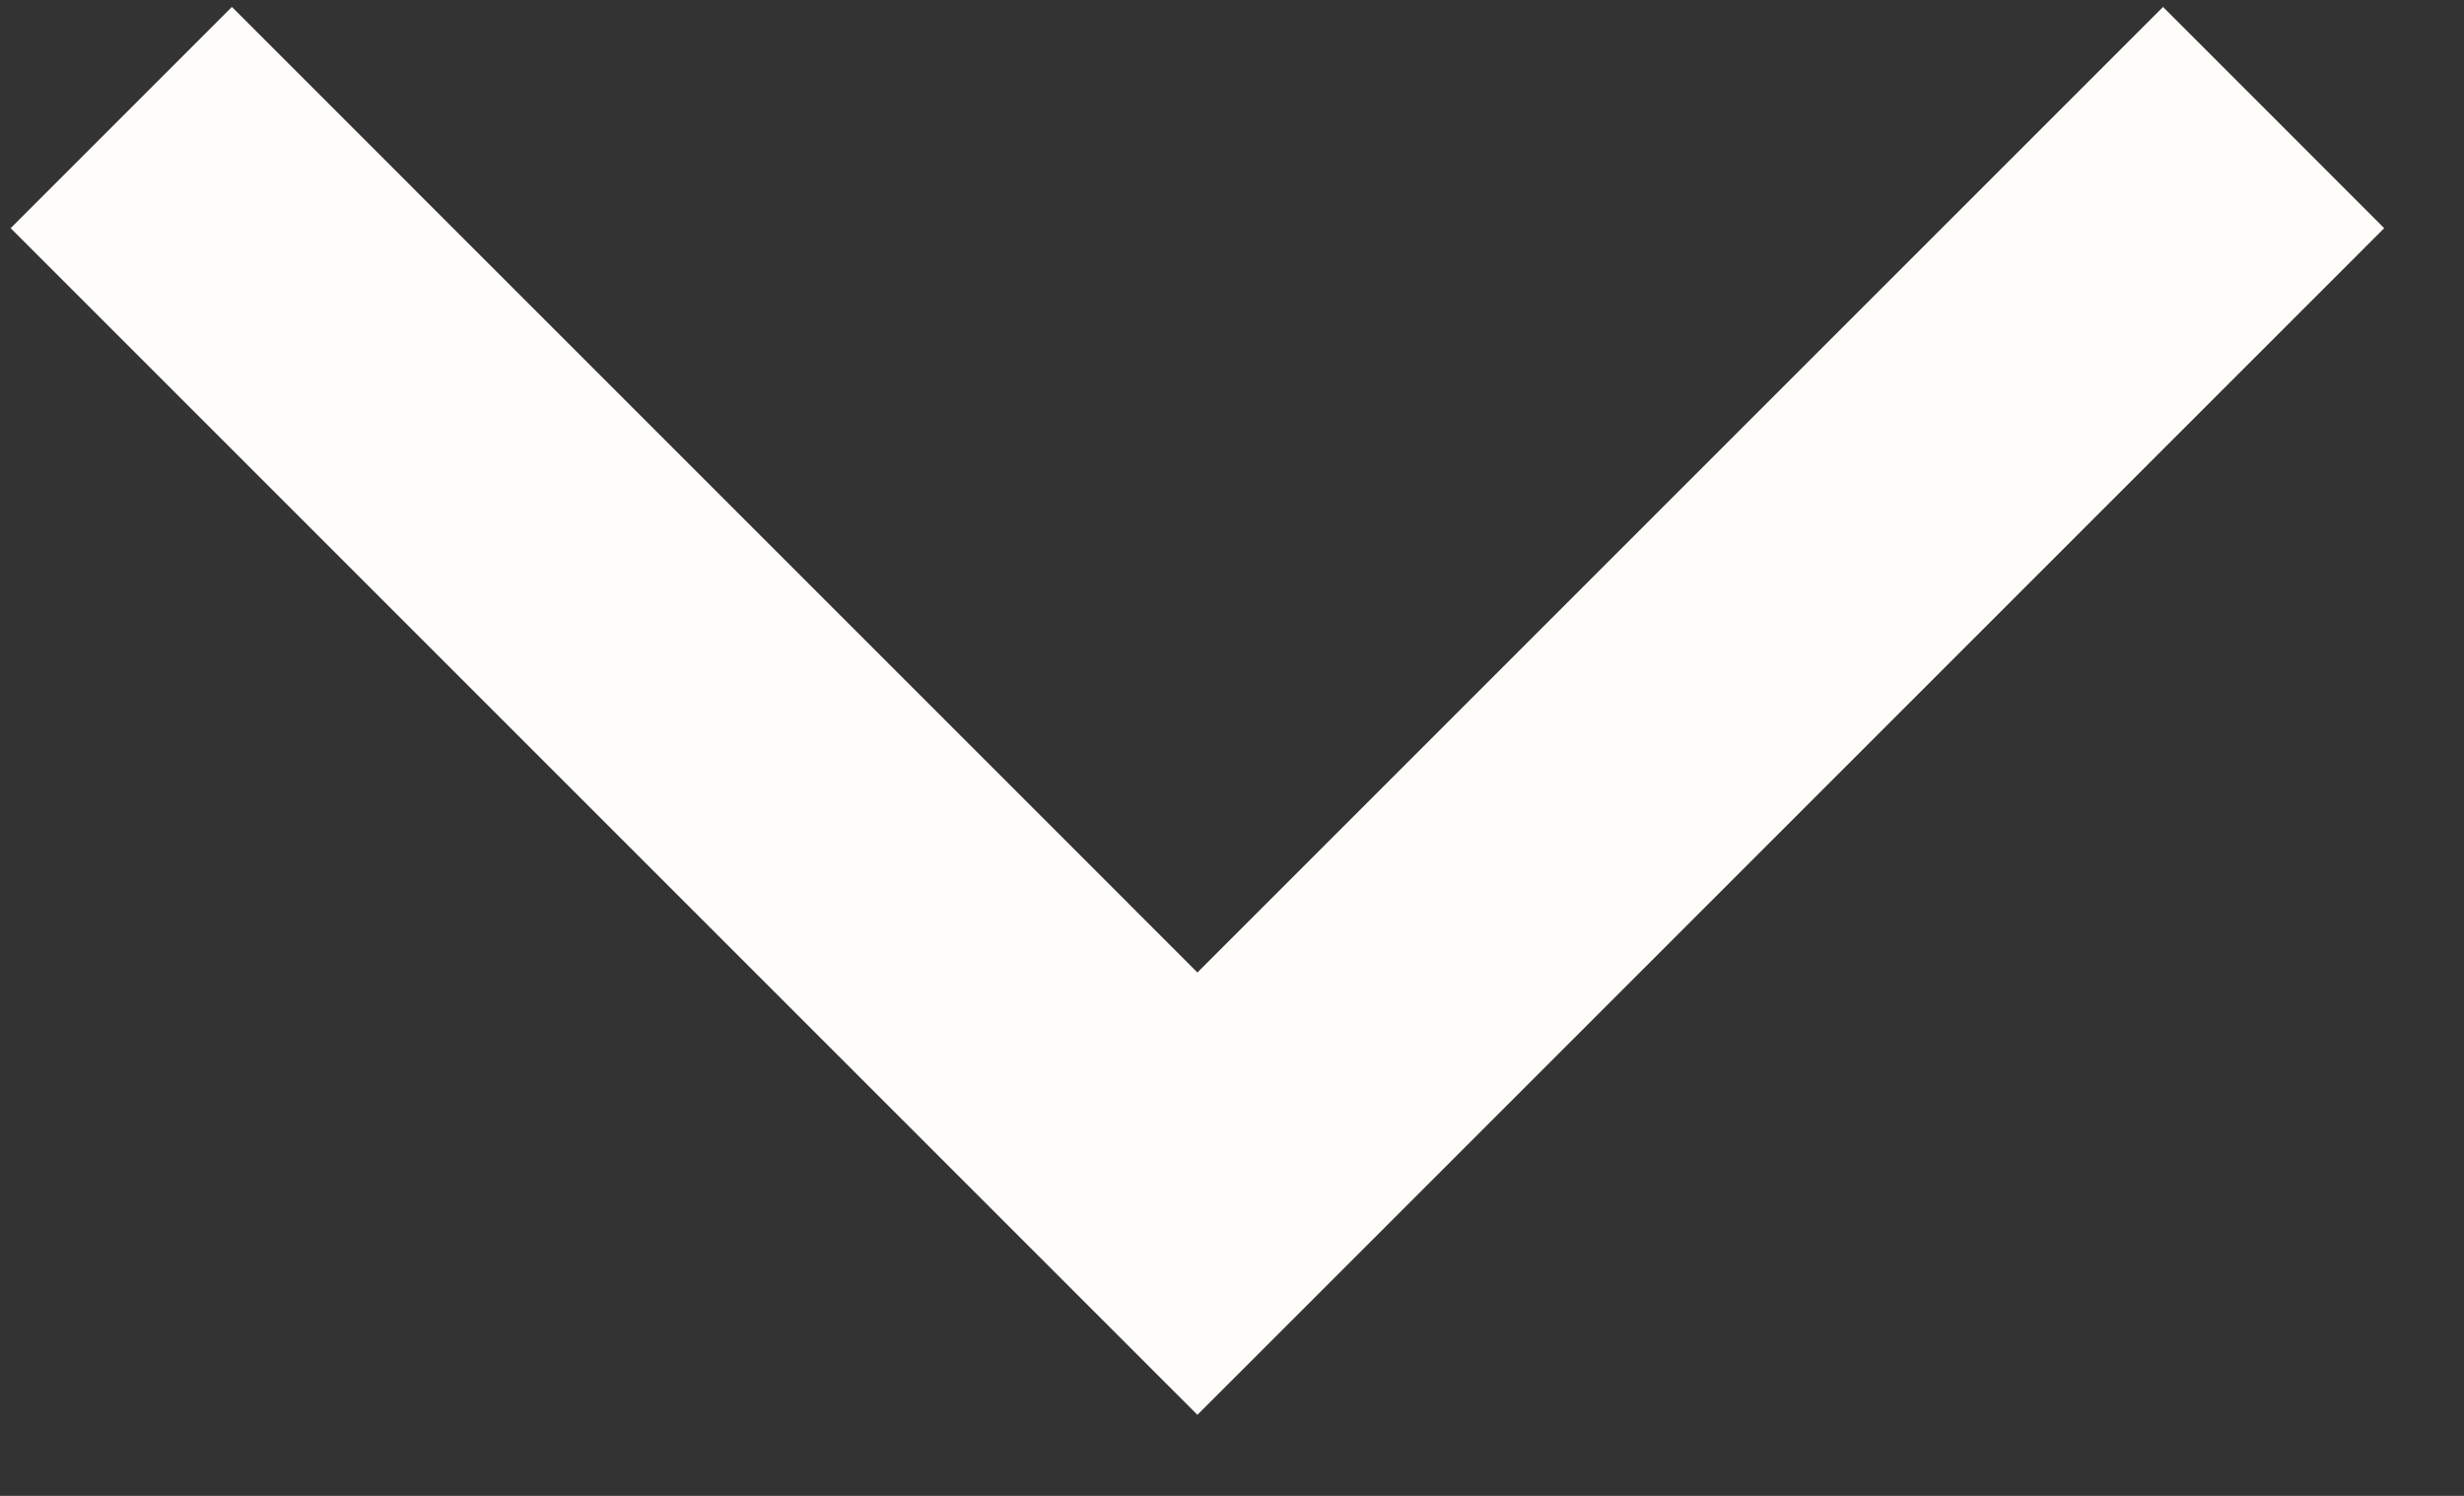 <svg width="28" height="17" viewBox="0 0 28 17" fill="none" xmlns="http://www.w3.org/2000/svg">
<rect x="0" y="0" width="28" height="17" fill="#333333" stroke="none"/>
<path d="M13.607 16.079L0.121 2.593L2.635 0.079L13.607 11.052L24.58 0.079L27.093 2.593L13.607 16.079Z" fill="#fffdfa"/>
</svg>
